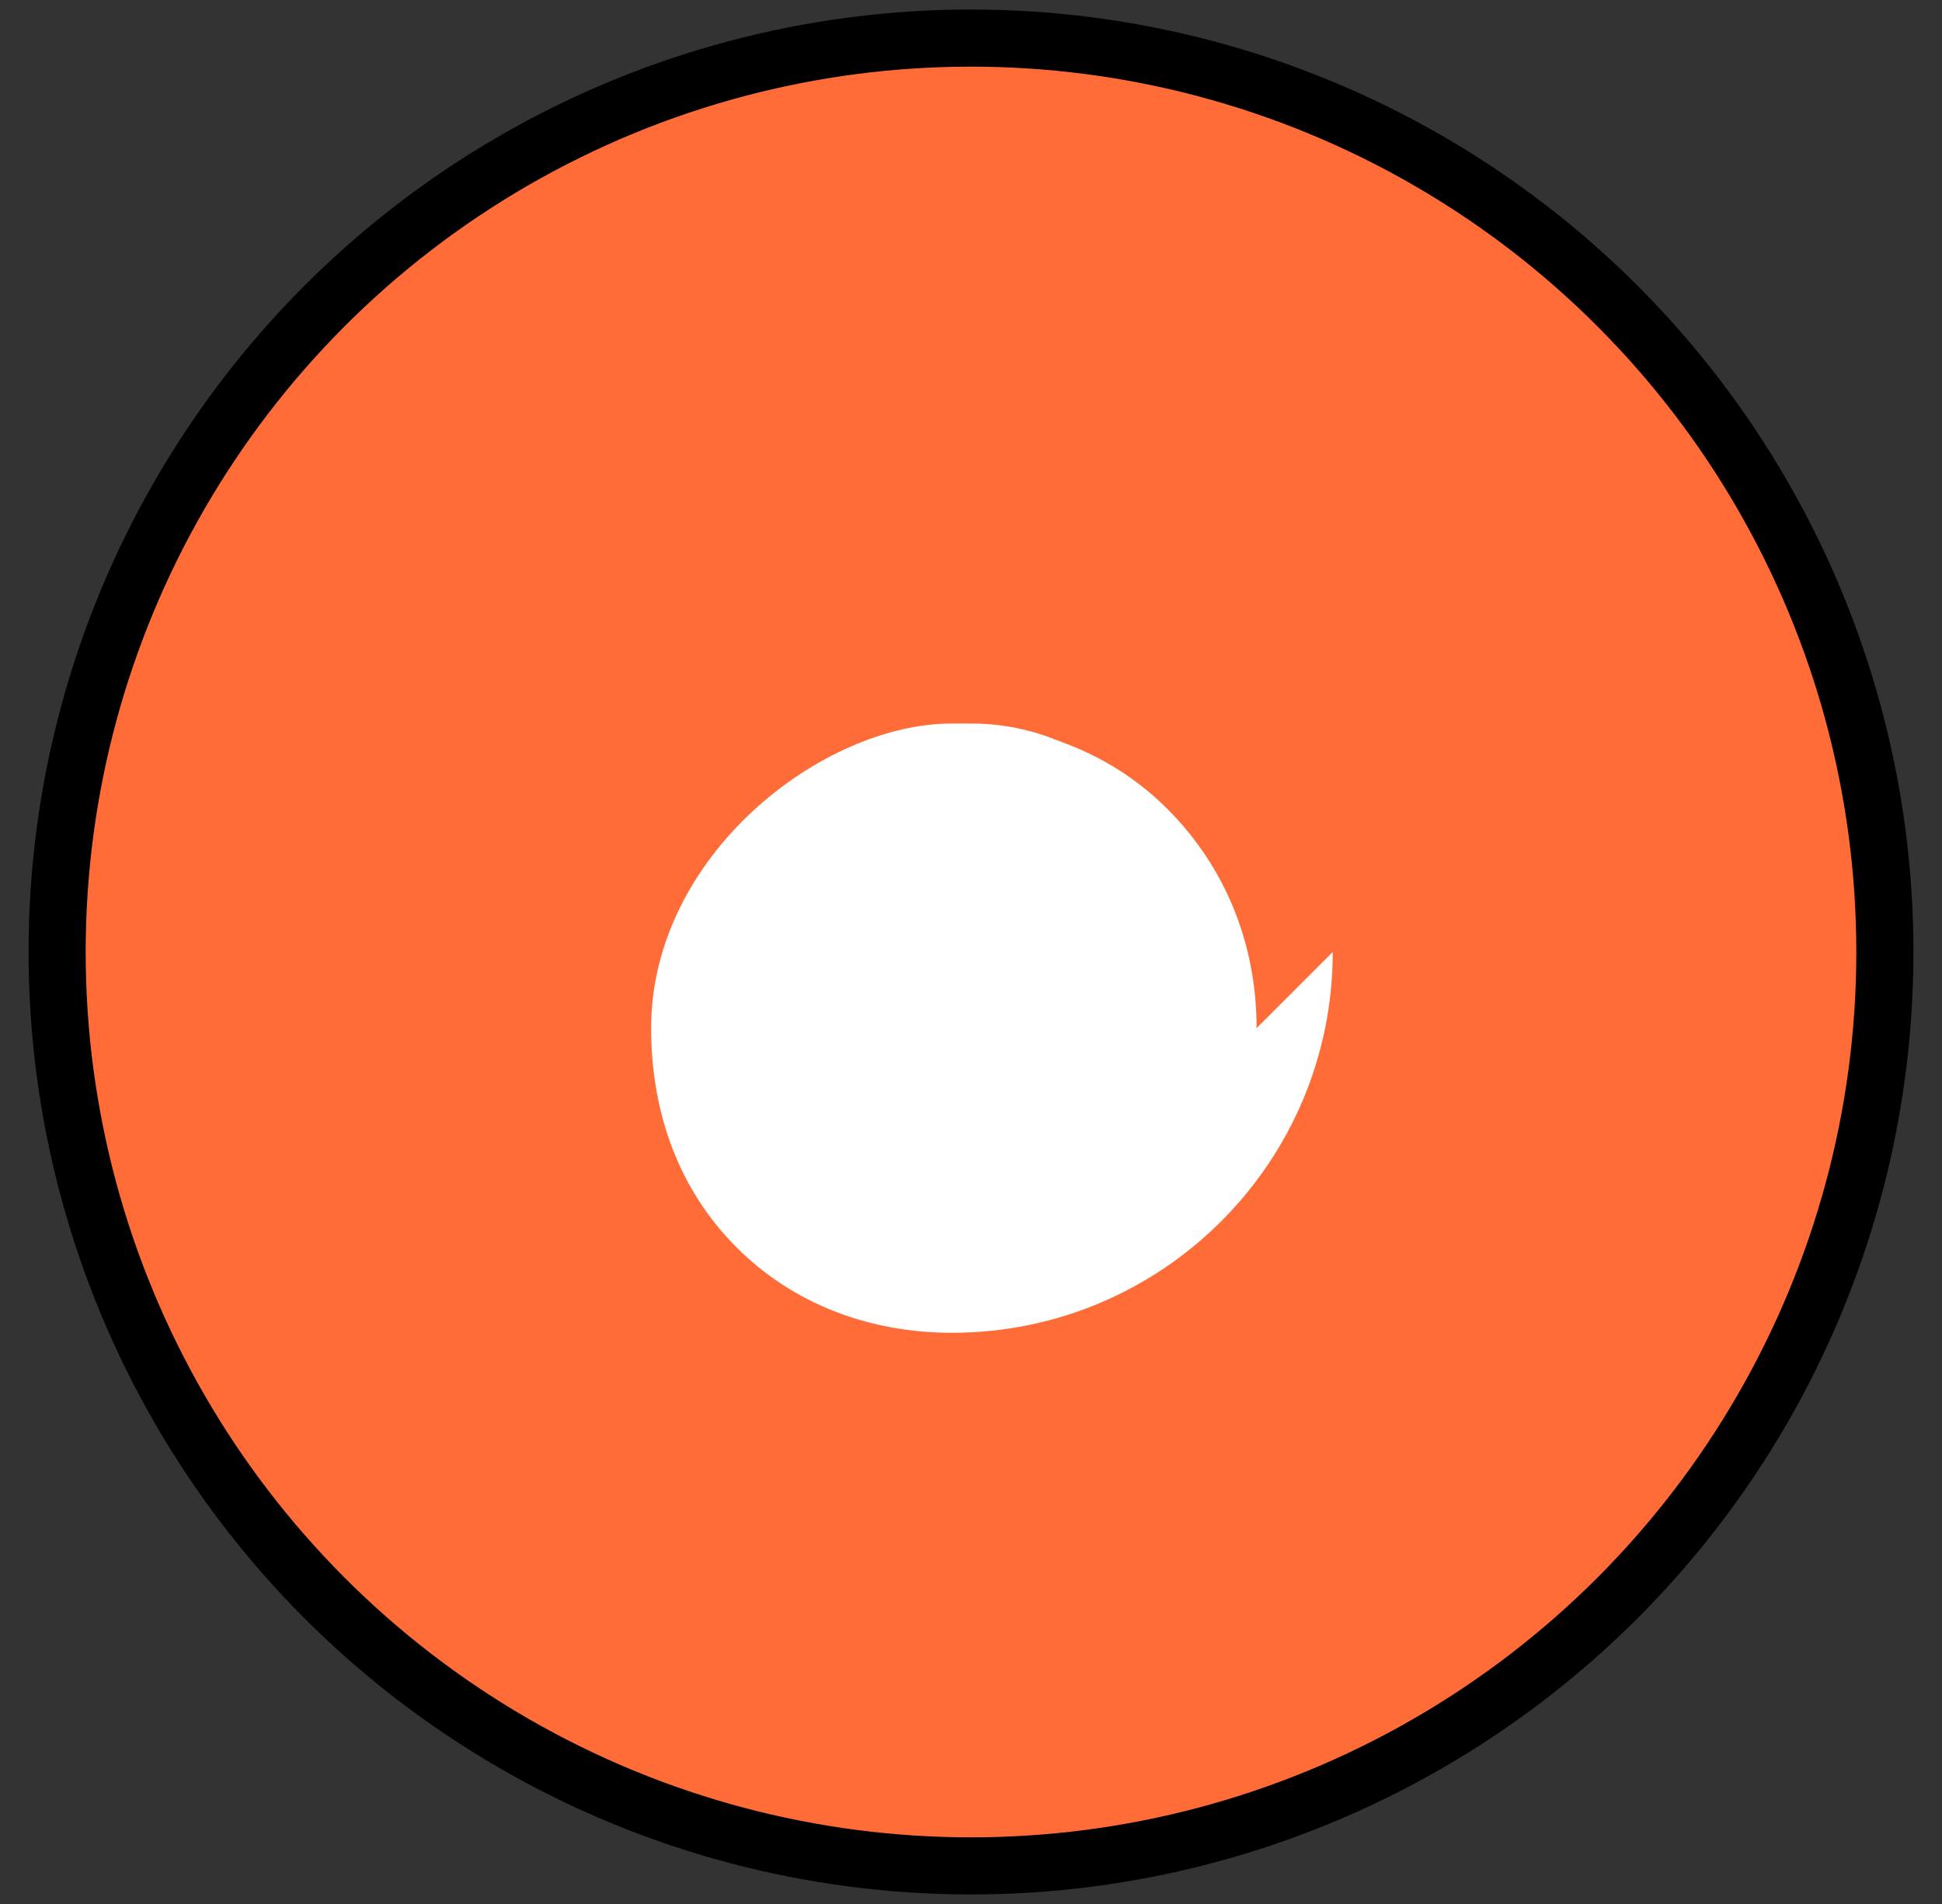 <svg width="51" height="50" viewBox="0 0 51 50" fill="none" xmlns="http://www.w3.org/2000/svg">
  <rect x="0" y="0" width="51" height="50" fill="#333333" stroke="none"/>
  <!-- Outer circle -->
  <circle cx="25.5" cy="25" r="24" fill="#FF6C37" stroke="black" stroke-width="1.5" />
  
  <!-- Inner crescent shape -->
  <path 
    d="M35 25C35 30.523 30.523 35 25 35C22.828 35 20.828 34.243 19.343 32.757C17.858 31.272 17.1 29.272 17.1 27C17.1 22.477 21.577 19 25 19C27.172 19 29.172 19.757 30.657 21.243C32.142 22.728 33 24.728 33 27Z" 
    fill="white"
  />
  
  <!-- Small logo circle -->
  <circle cx="25.5" cy="25" r="6" fill="#FFF" />
</svg>
